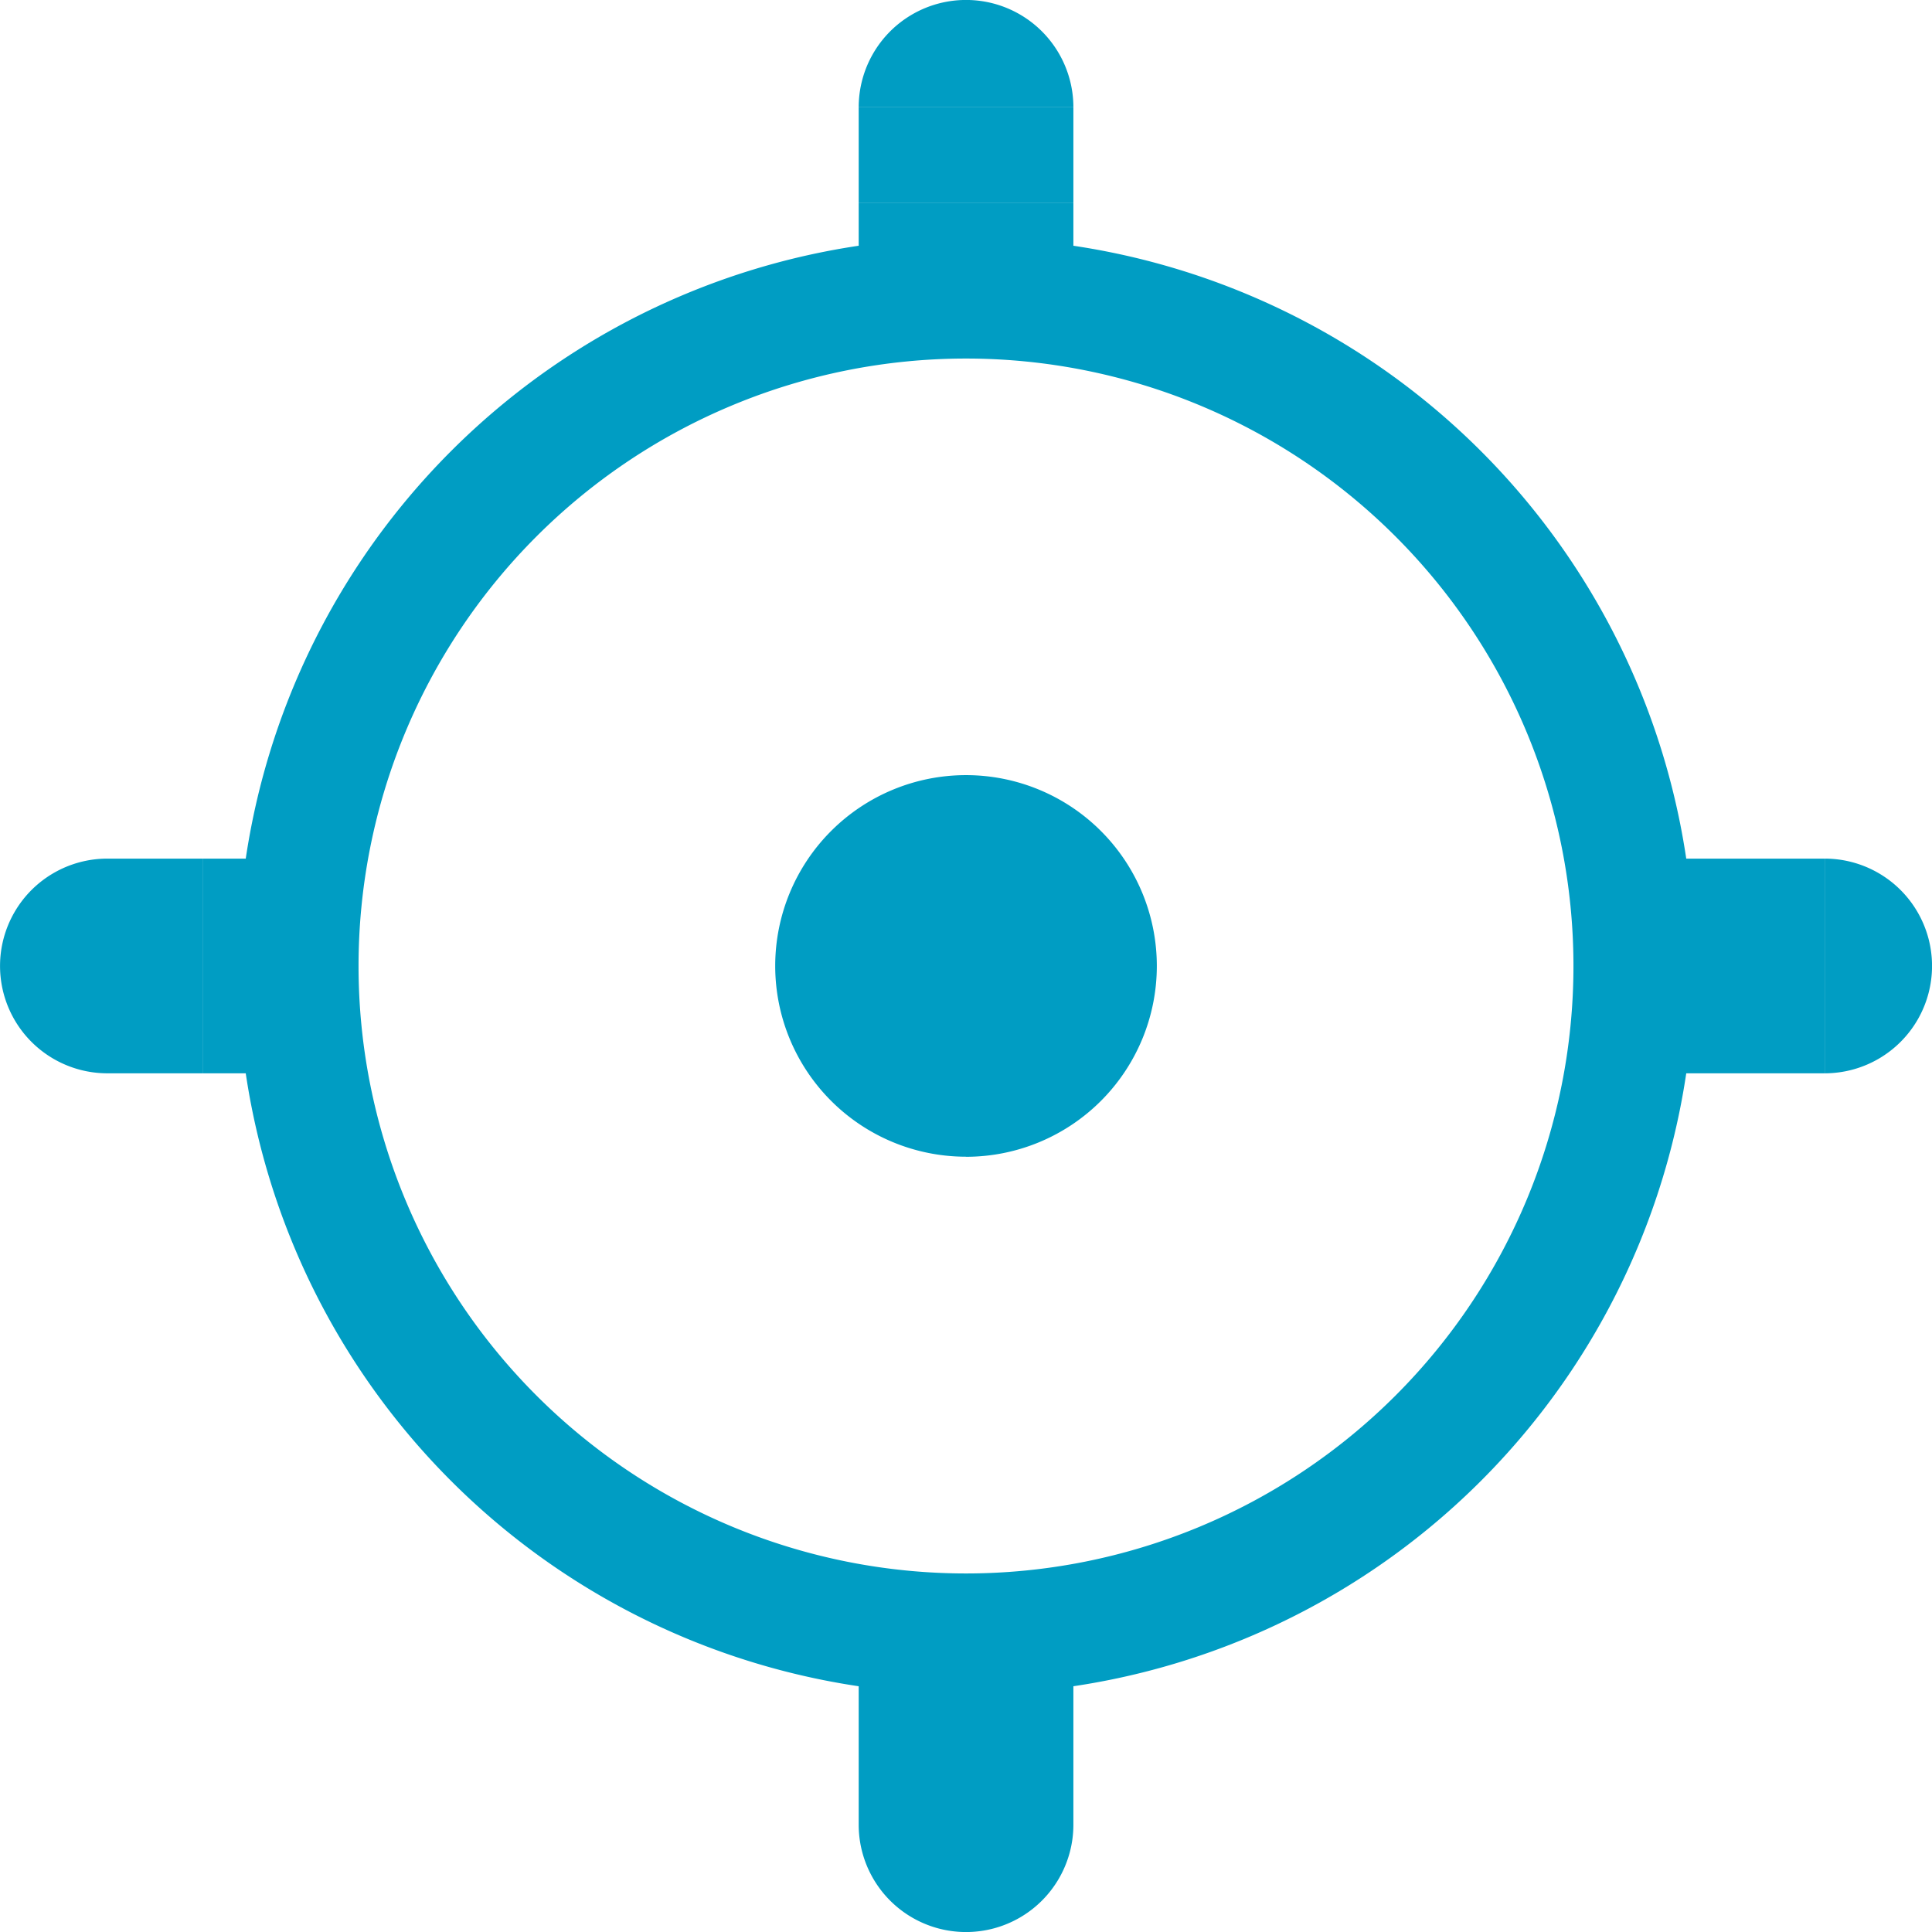 <svg xmlns="http://www.w3.org/2000/svg" width="24" height="24" viewBox="0 0 24 24" fill="none"><div xmlns="" id="in-page-channel-node-id" data-channel-name="in_page_channel_LVqMNG"/><style xmlns="" type="text/css" id="block-image-video"/>
    <path clip-rule="evenodd" d="M12 20.296a8.296 8.296 0 1 0 0-16.592 8.296 8.296 0 0 0 0 16.592z" stroke="#009DC3" stroke-width="1.5" stroke-linecap="round" stroke-linejoin="round"/>
    <path fill-rule="evenodd" clip-rule="evenodd" d="M13.334 1.333a1.333 1.333 0 1 0-2.667 0h2.667zM10.667 2.52v1.333h2.667V2.519h-2.667zm0 0h2.667V1.332h-2.667v1.185zM13.334 21.482v-1.334h-2.667v1.334h2.667zm-2.667 1.185a1.333 1.333 0 0 0 2.667 0h-2.667zm2.667-1.185v1.185h-2.667v-1.185h2.667zM21.482 10.666h-1.334v2.667h1.334v-2.667zm0 0v2.667h1.184m0 0v-2.667h-1.184m1.185 2.667a1.333 1.333 0 0 0 0-2.667v2.667zM1.334 10.666a1.333 1.333 0 0 0 0 2.667v-2.667zm0 2.667H2.52v-2.667H1.334m0 0v2.667-2.667zm1.185 0v2.667h1.333v-2.667H2.52z" fill="#009DC3"/>
    <path d="M12 14.37a2.37 2.37 0 1 0 0-4.741 2.37 2.37 0 0 0 0 4.74z" fill="#009DC3"/>
</svg>
